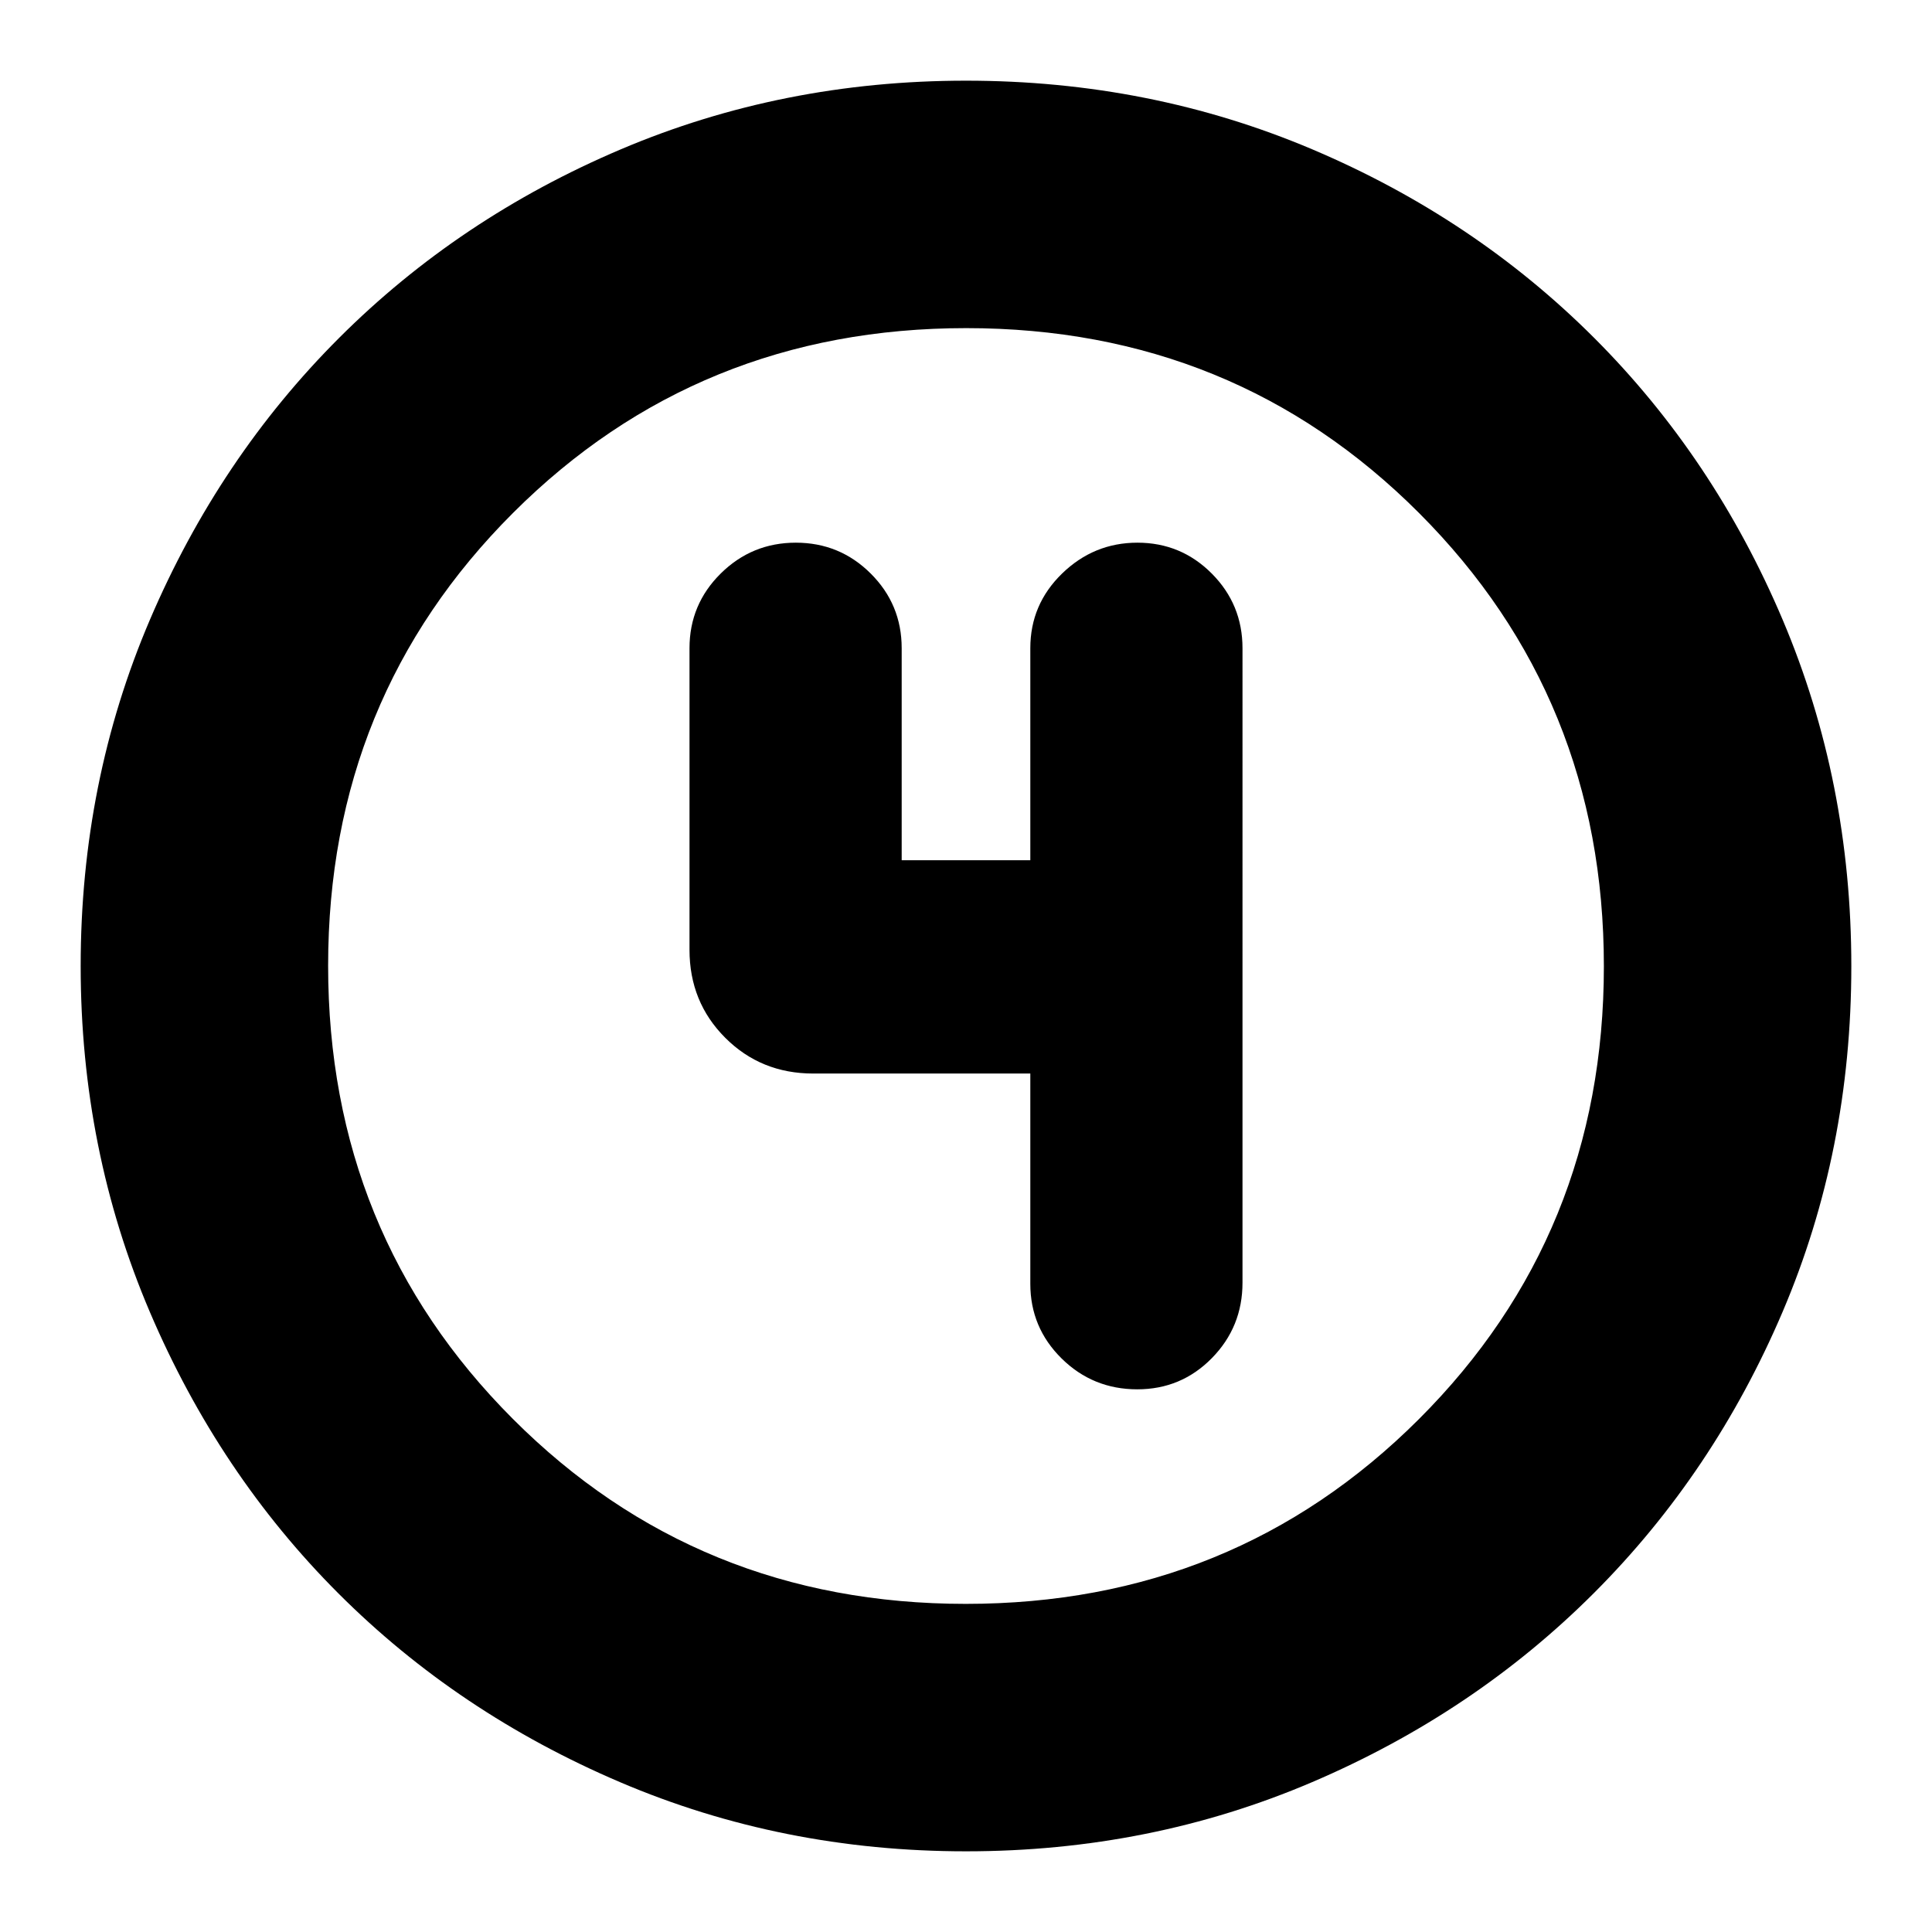 <svg xmlns="http://www.w3.org/2000/svg" height="24" viewBox="0 96 960 960" width="24"><path d="M480 1015.91q-91.336 0-171.864-34.346-80.529-34.35-139.939-93.761-59.411-59.41-93.76-139.939Q40.086 667.336 40.086 576q0-91.592 34.408-172.063 34.409-80.471 94.012-140.034 59.603-59.562 139.938-93.689Q388.78 136.087 480 136.087q91.582 0 172.071 34.117 80.488 34.118 140.048 93.677 59.559 59.56 93.677 140.075 34.117 80.515 34.117 172.127 0 91.613-34.127 171.71-34.127 80.098-93.689 139.7-59.563 59.603-140.034 94.012Q571.592 1015.91 480 1015.91Zm-.129-122.954q133.25 0 225.168-91.788 91.917-91.788 91.917-225.038 0-133.251-91.788-225.169-91.788-91.917-225.039-91.917-133.25 0-225.168 91.788-91.917 91.788-91.917 225.038 0 133.251 91.788 225.169 91.788 91.917 225.039 91.917ZM480 576Zm31.957 53.435v104.478q0 21.76 15.545 37.097 15.546 15.338 37.613 15.338 21.828 0 37.052-15.5t15.224-37.5V418.087q0-21.76-15.271-37.097-15.272-15.338-36.935-15.338-21.663 0-37.446 15.338-15.782 15.337-15.782 37.097v105.348h-63.914V418.087q0-21.76-15.386-37.097-15.386-15.338-37.217-15.338t-37.331 15.338q-15.5 15.337-15.5 37.097v149.869q0 25.957 17.761 43.718 17.76 17.761 43.717 17.761h107.87Z"/></svg>